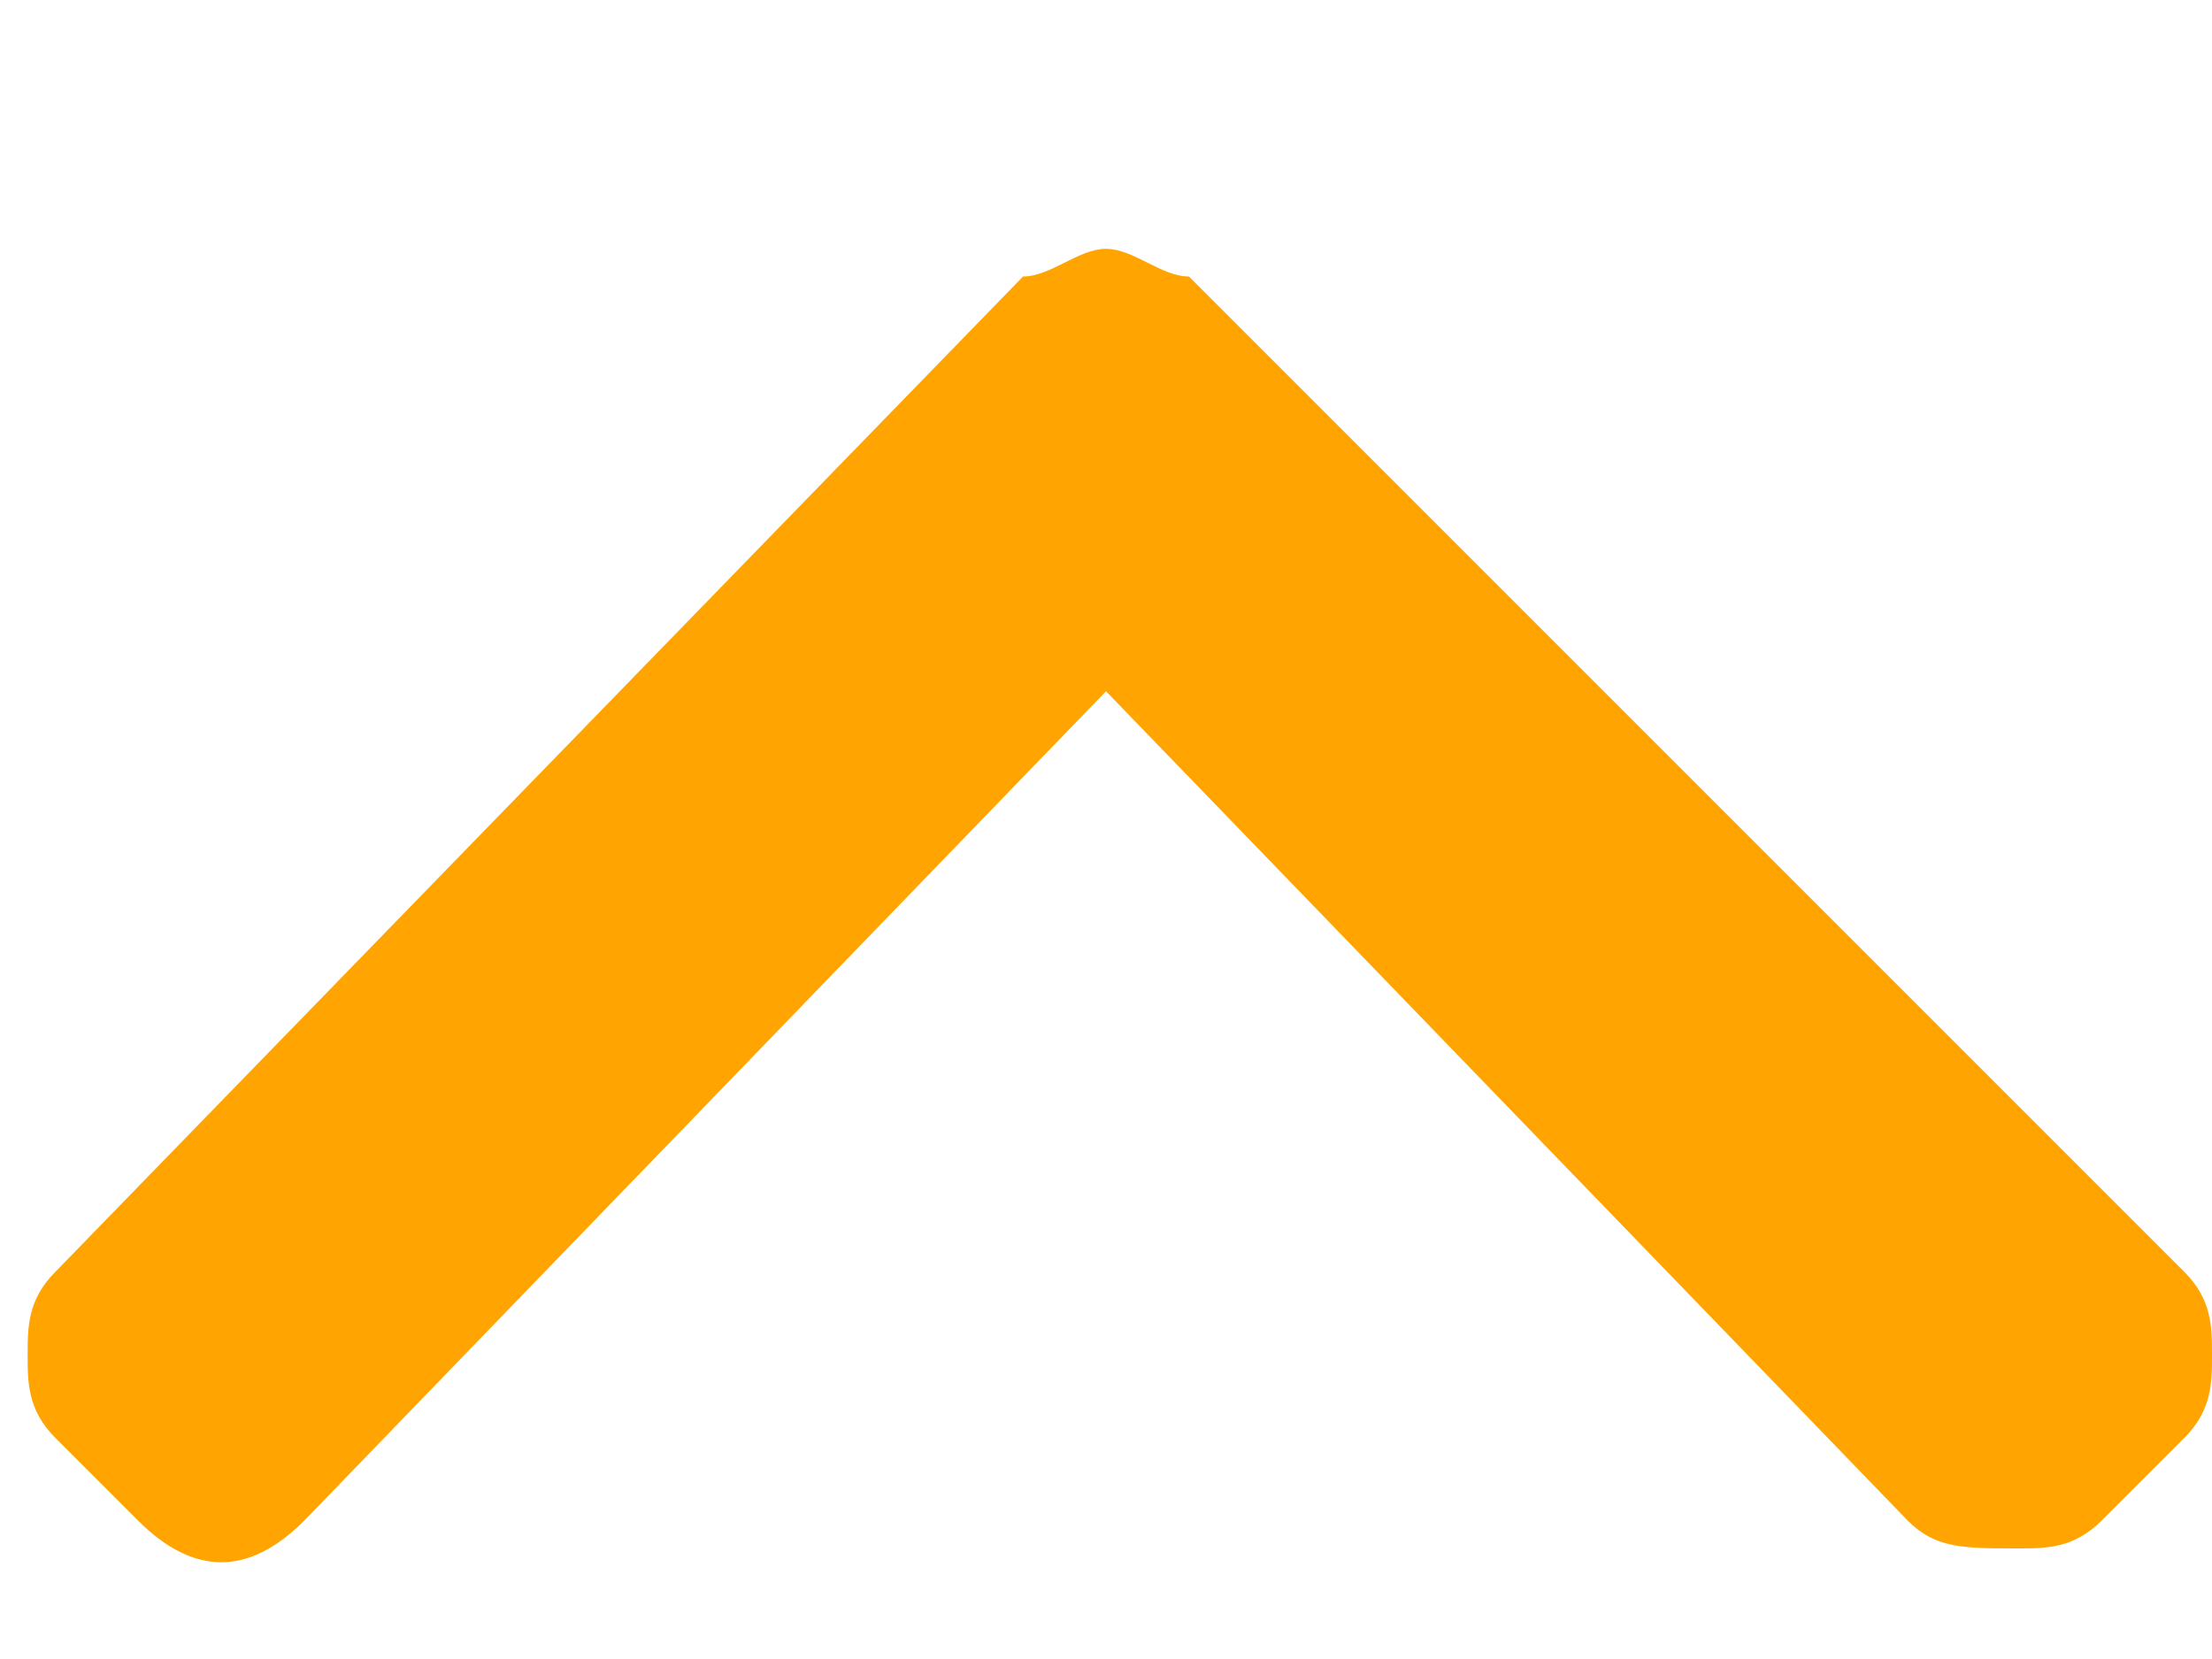 <?xml version="1.0" encoding="utf-8"?>
<!-- Generator: Adobe Illustrator 27.1.1, SVG Export Plug-In . SVG Version: 6.00 Build 0)  -->
<svg version="1.1" id="Capa_1" xmlns="http://www.w3.org/2000/svg" xmlns:xlink="http://www.w3.org/1999/xlink" x="0px" y="0px"
	 viewBox="0 0 8 6" style="enable-background:new 0 0 8 6;" xml:space="preserve">
<style type="text/css">
	.st0{fill:#FFA400;}
</style>
<path class="st0" d="M4,2.5l2.9,3C7,5.6,7.1,5.6,7.3,5.6c0.1,0,0.2,0,0.3-0.1l0.3-0.3C8,5.1,8,5,8,4.9s0-0.2-0.1-0.3L4.3,1
	C4.2,1,4.1,0.9,4,0.9S3.8,1,3.7,1L0.2,4.6C0.1,4.7,0.1,4.8,0.1,4.9s0,0.2,0.1,0.3l0.3,0.3c0.2,0.2,0.4,0.2,0.6,0L4,2.5L4,2.5z"/>
</svg>
